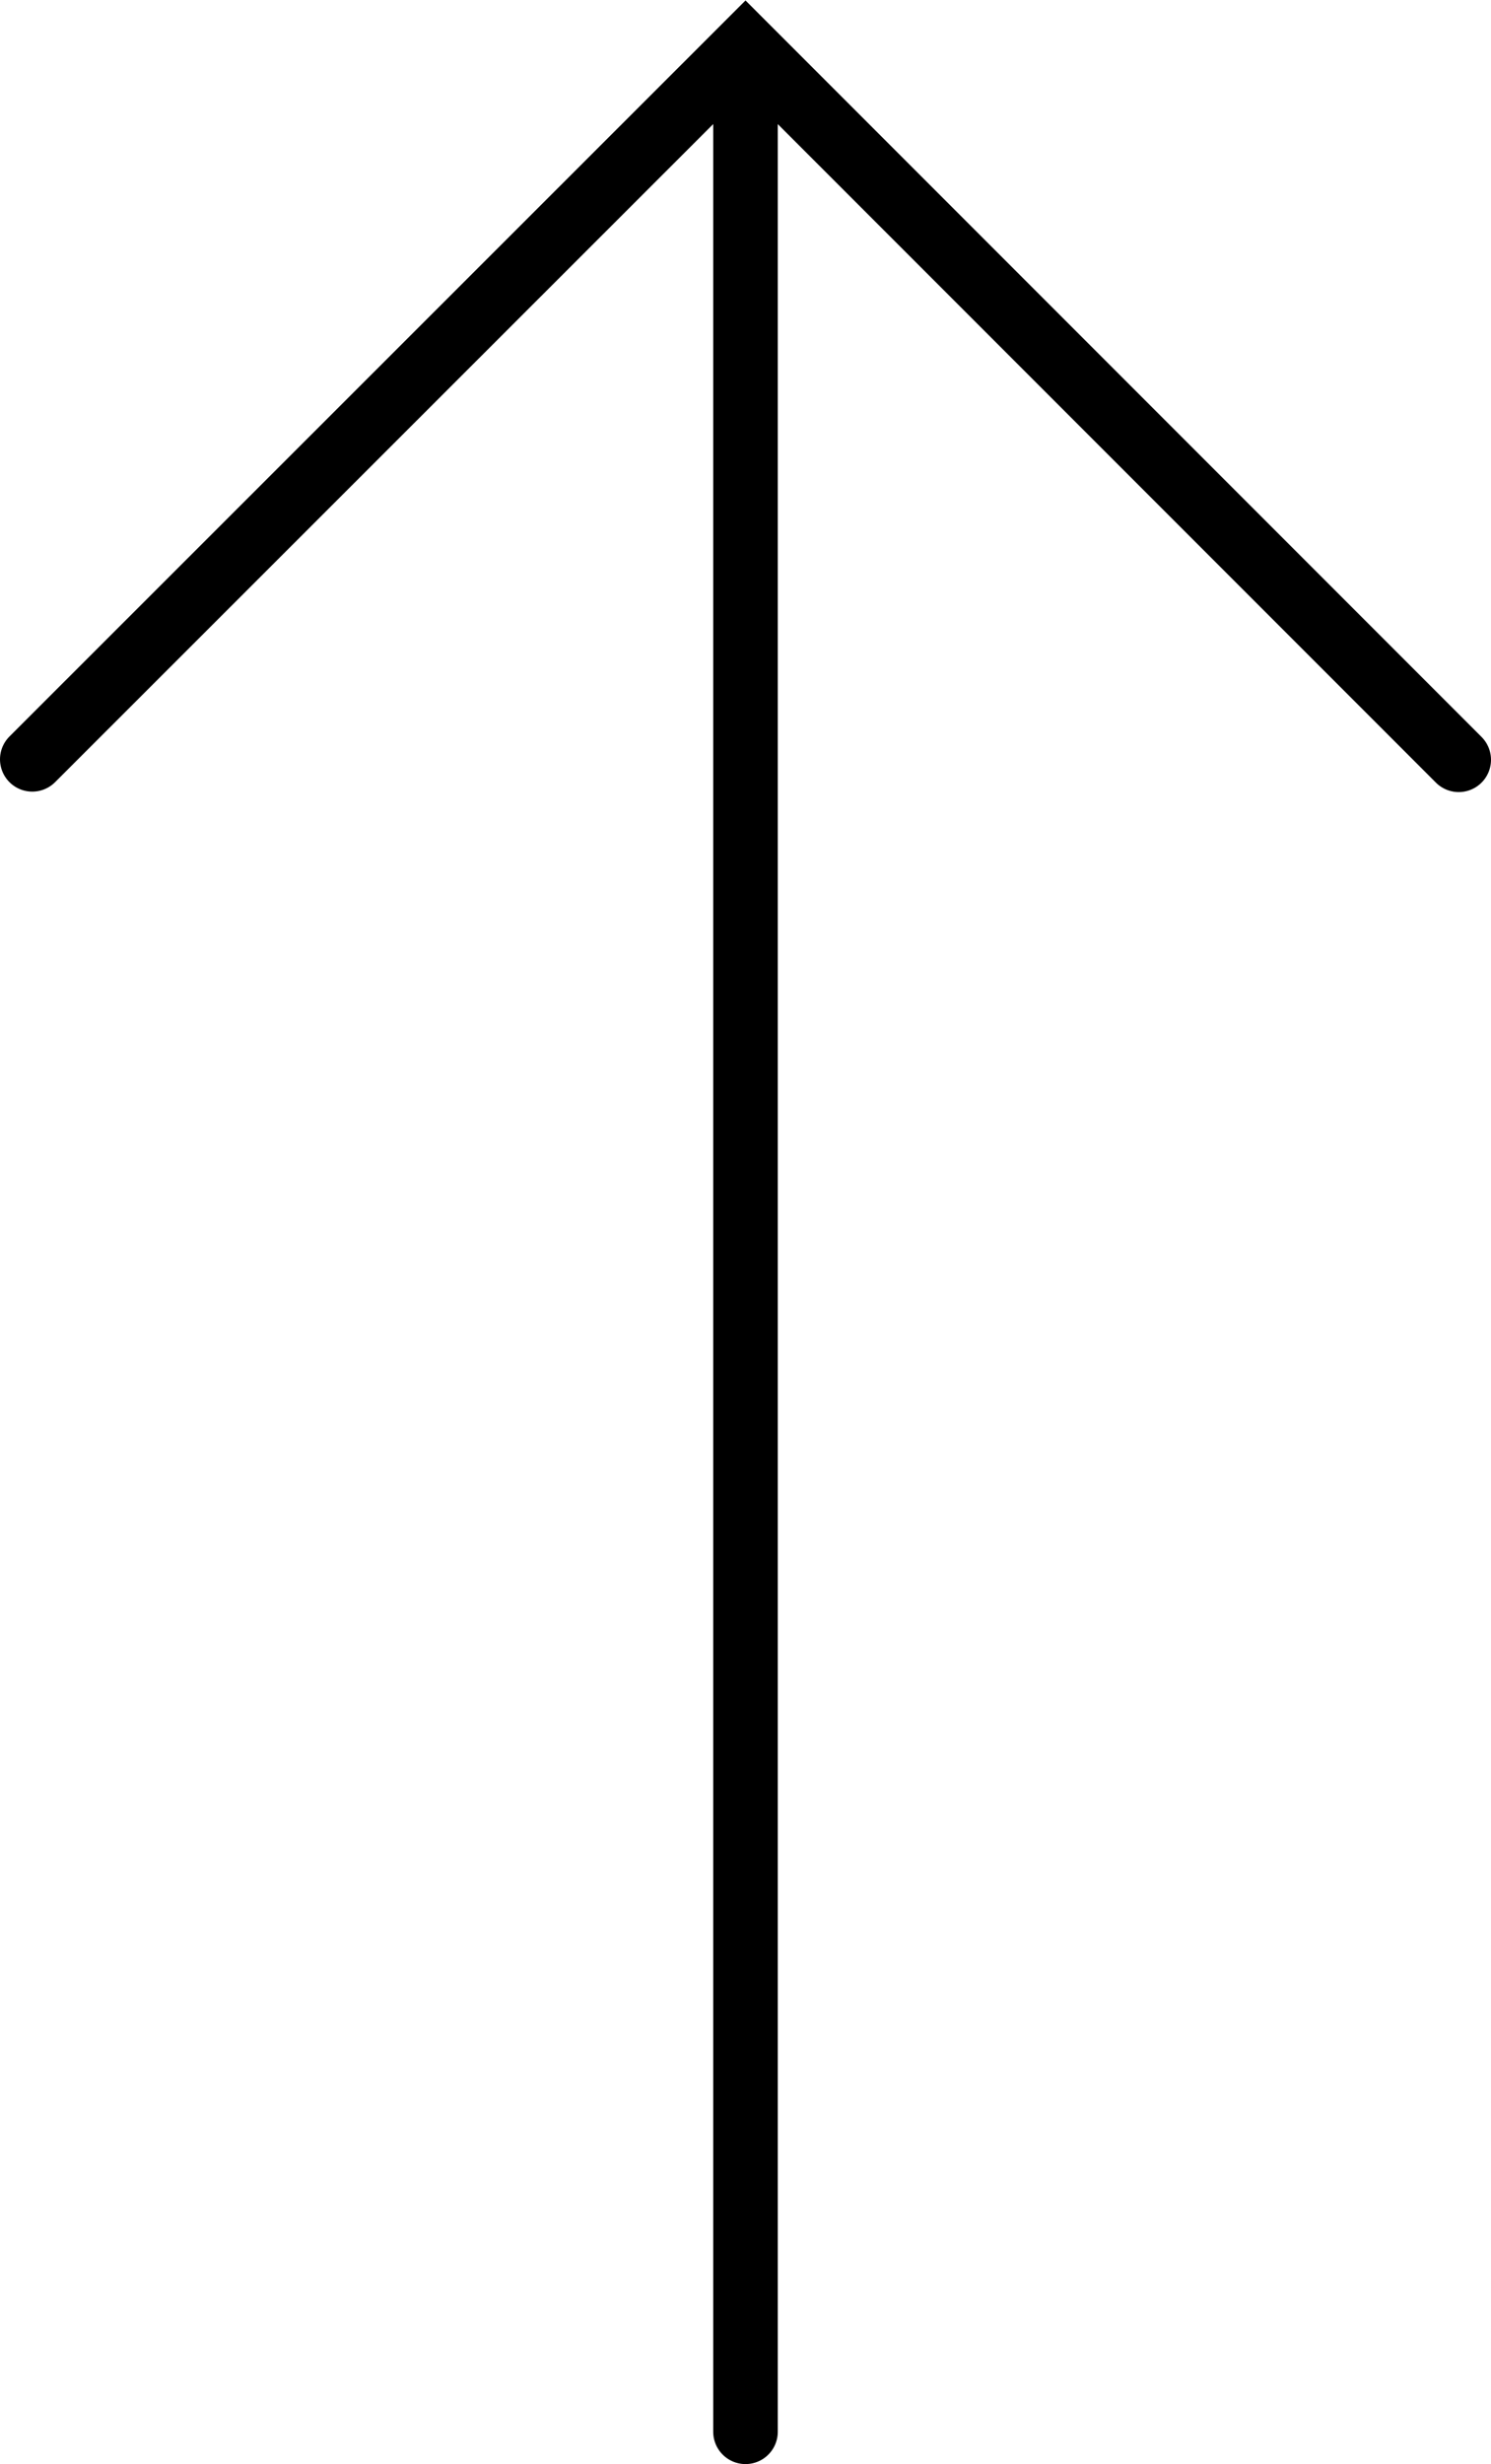 <svg xmlns="http://www.w3.org/2000/svg" viewBox="0 0 161.68 267.04"><defs><style>.cls-1{fill:none;stroke:#000;stroke-linecap:round;stroke-miterlimit:10;stroke-width:7px;}</style></defs><g id="Layer_2" data-name="Layer 2"><g id="Layer_1-2" data-name="Layer 1"><path class="cls-1" d="M3.5,82.29,80.84,5l77.34,77.34M80.84,5V263.54"/></g></g></svg>